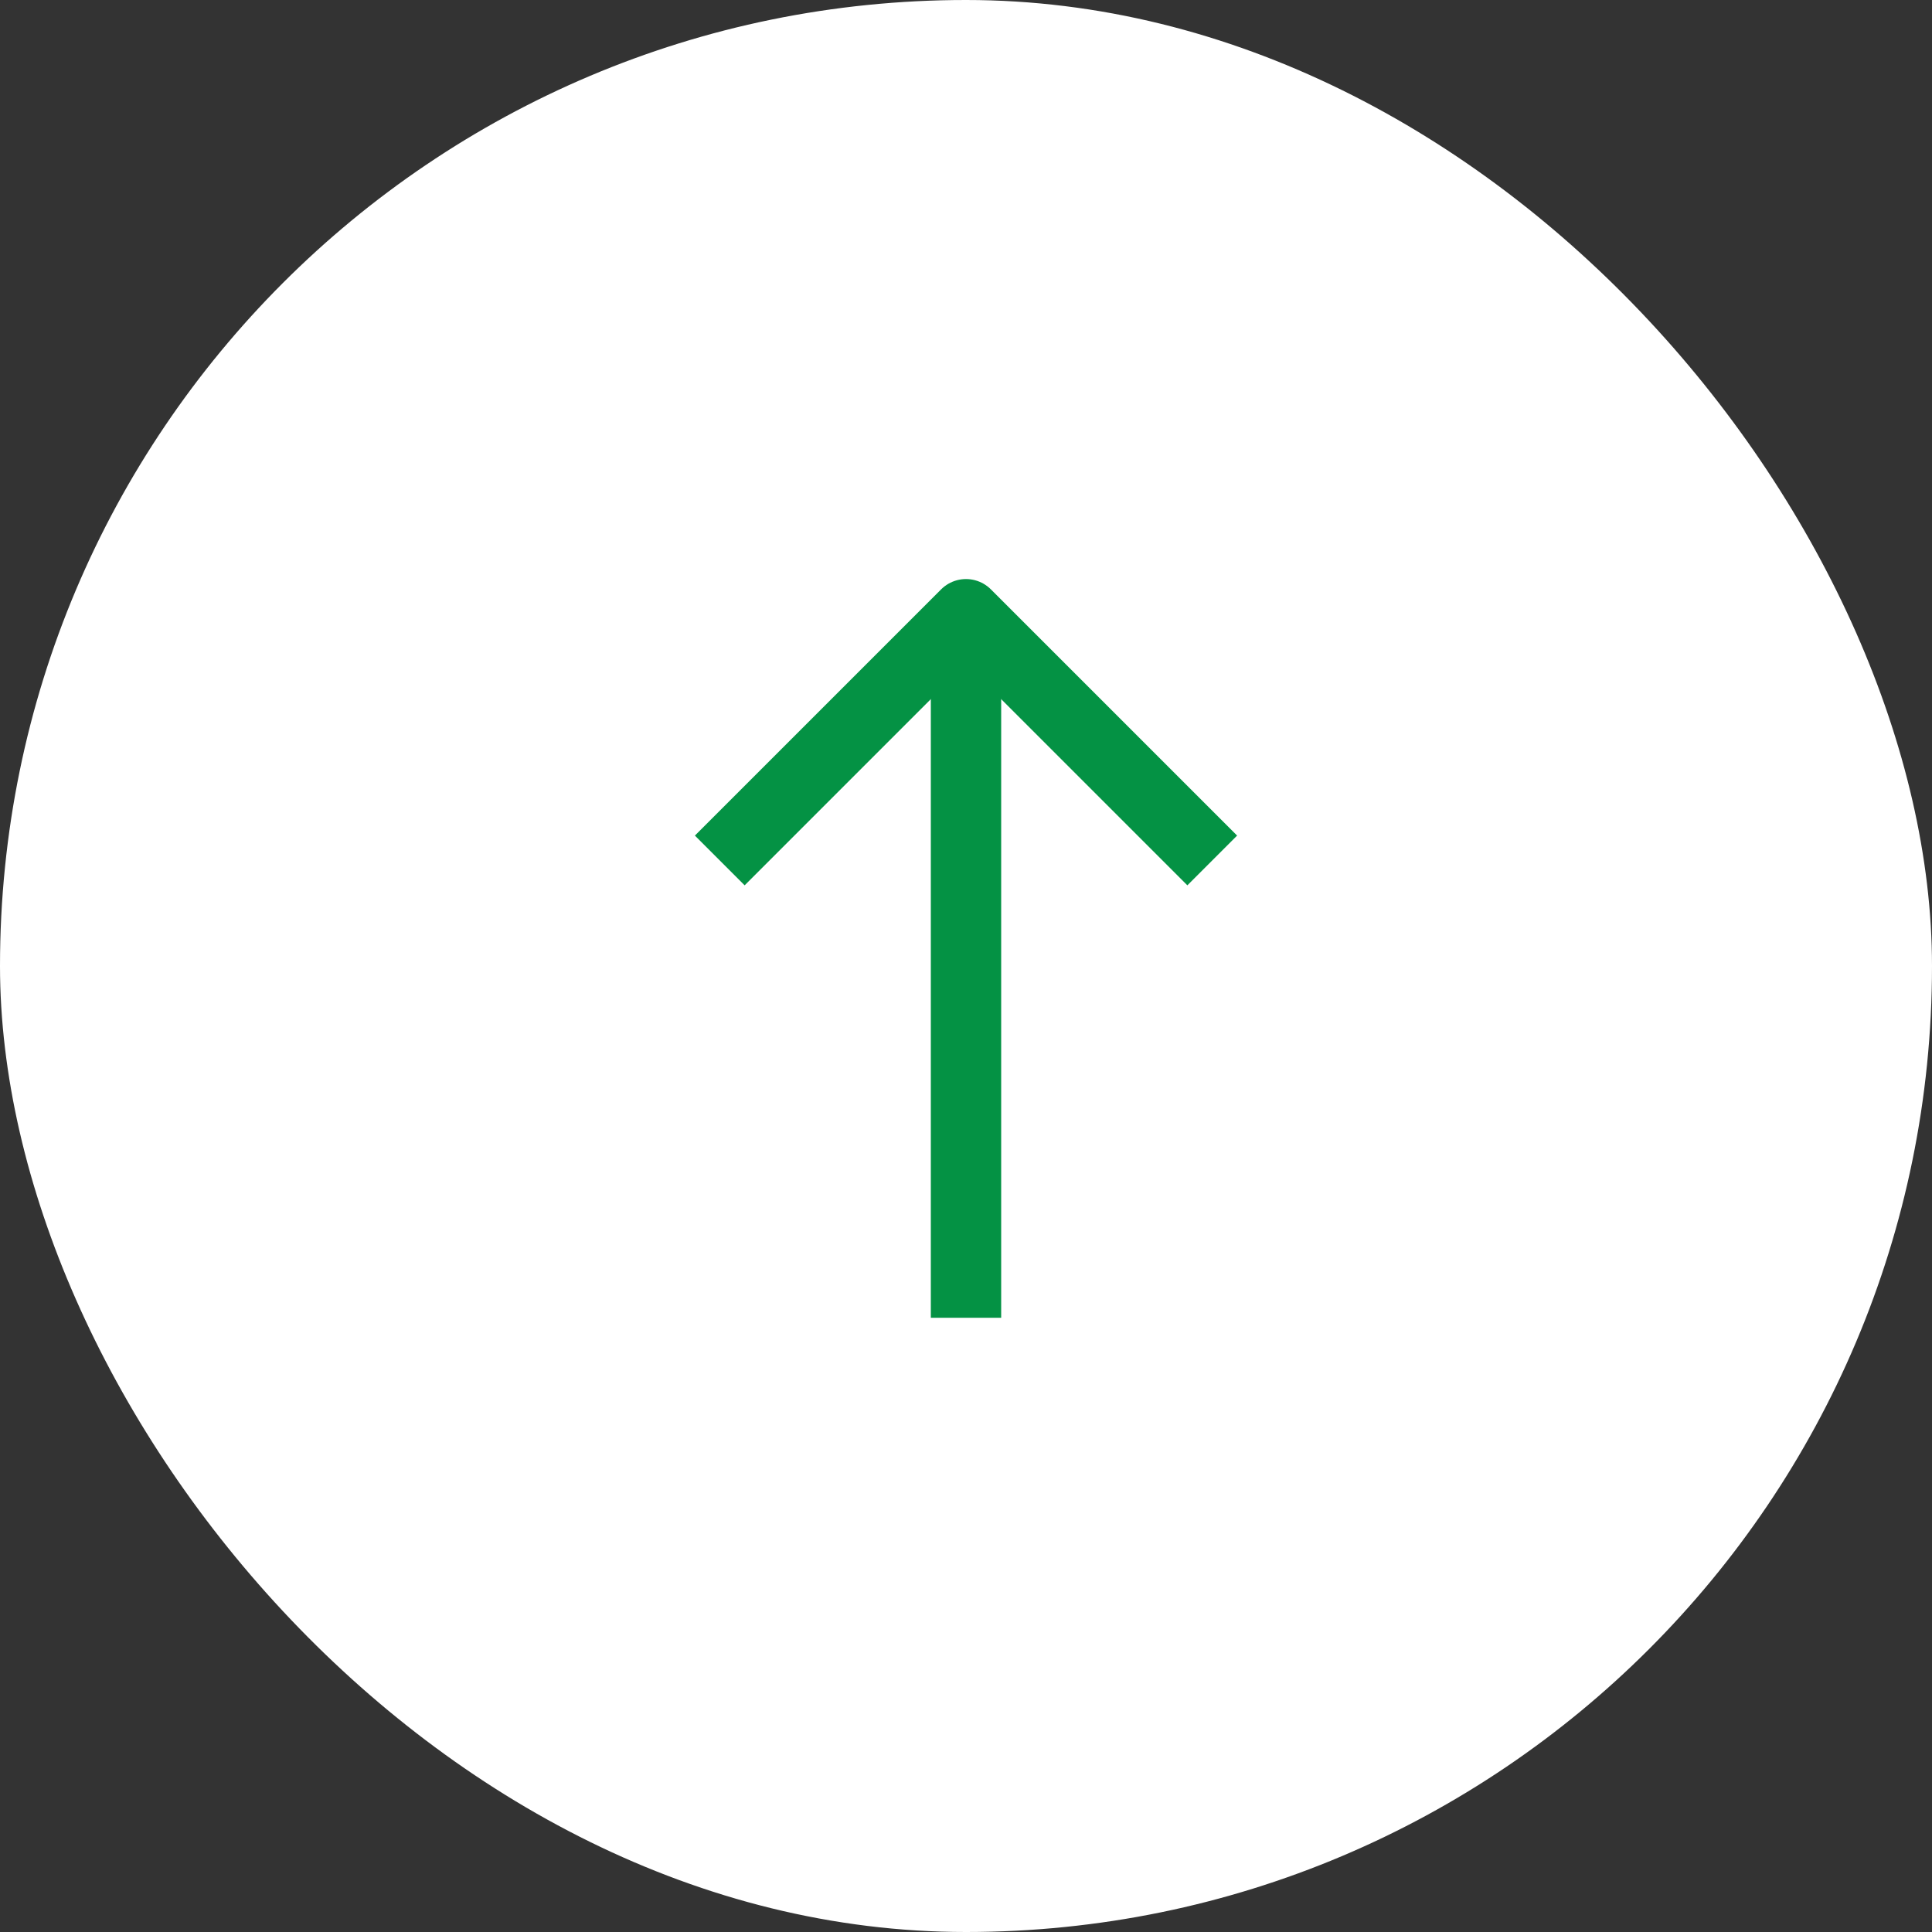 <svg width="51" height="51" viewBox="0 0 51 51" fill="none" xmlns="http://www.w3.org/2000/svg">
<rect x="0" y="0" width="51" height="51" fill="#333333" stroke="none"/>
<rect width="51" height="51" rx="25.5" fill="white"/>
<path d="M25.5 34.786V17.143" stroke="#049244" stroke-width="1.857"/>
<path d="M19 22.714L25.5 16.214L32 22.714" stroke="#049244" stroke-width="1.857" stroke-linejoin="round"/>
</svg>
